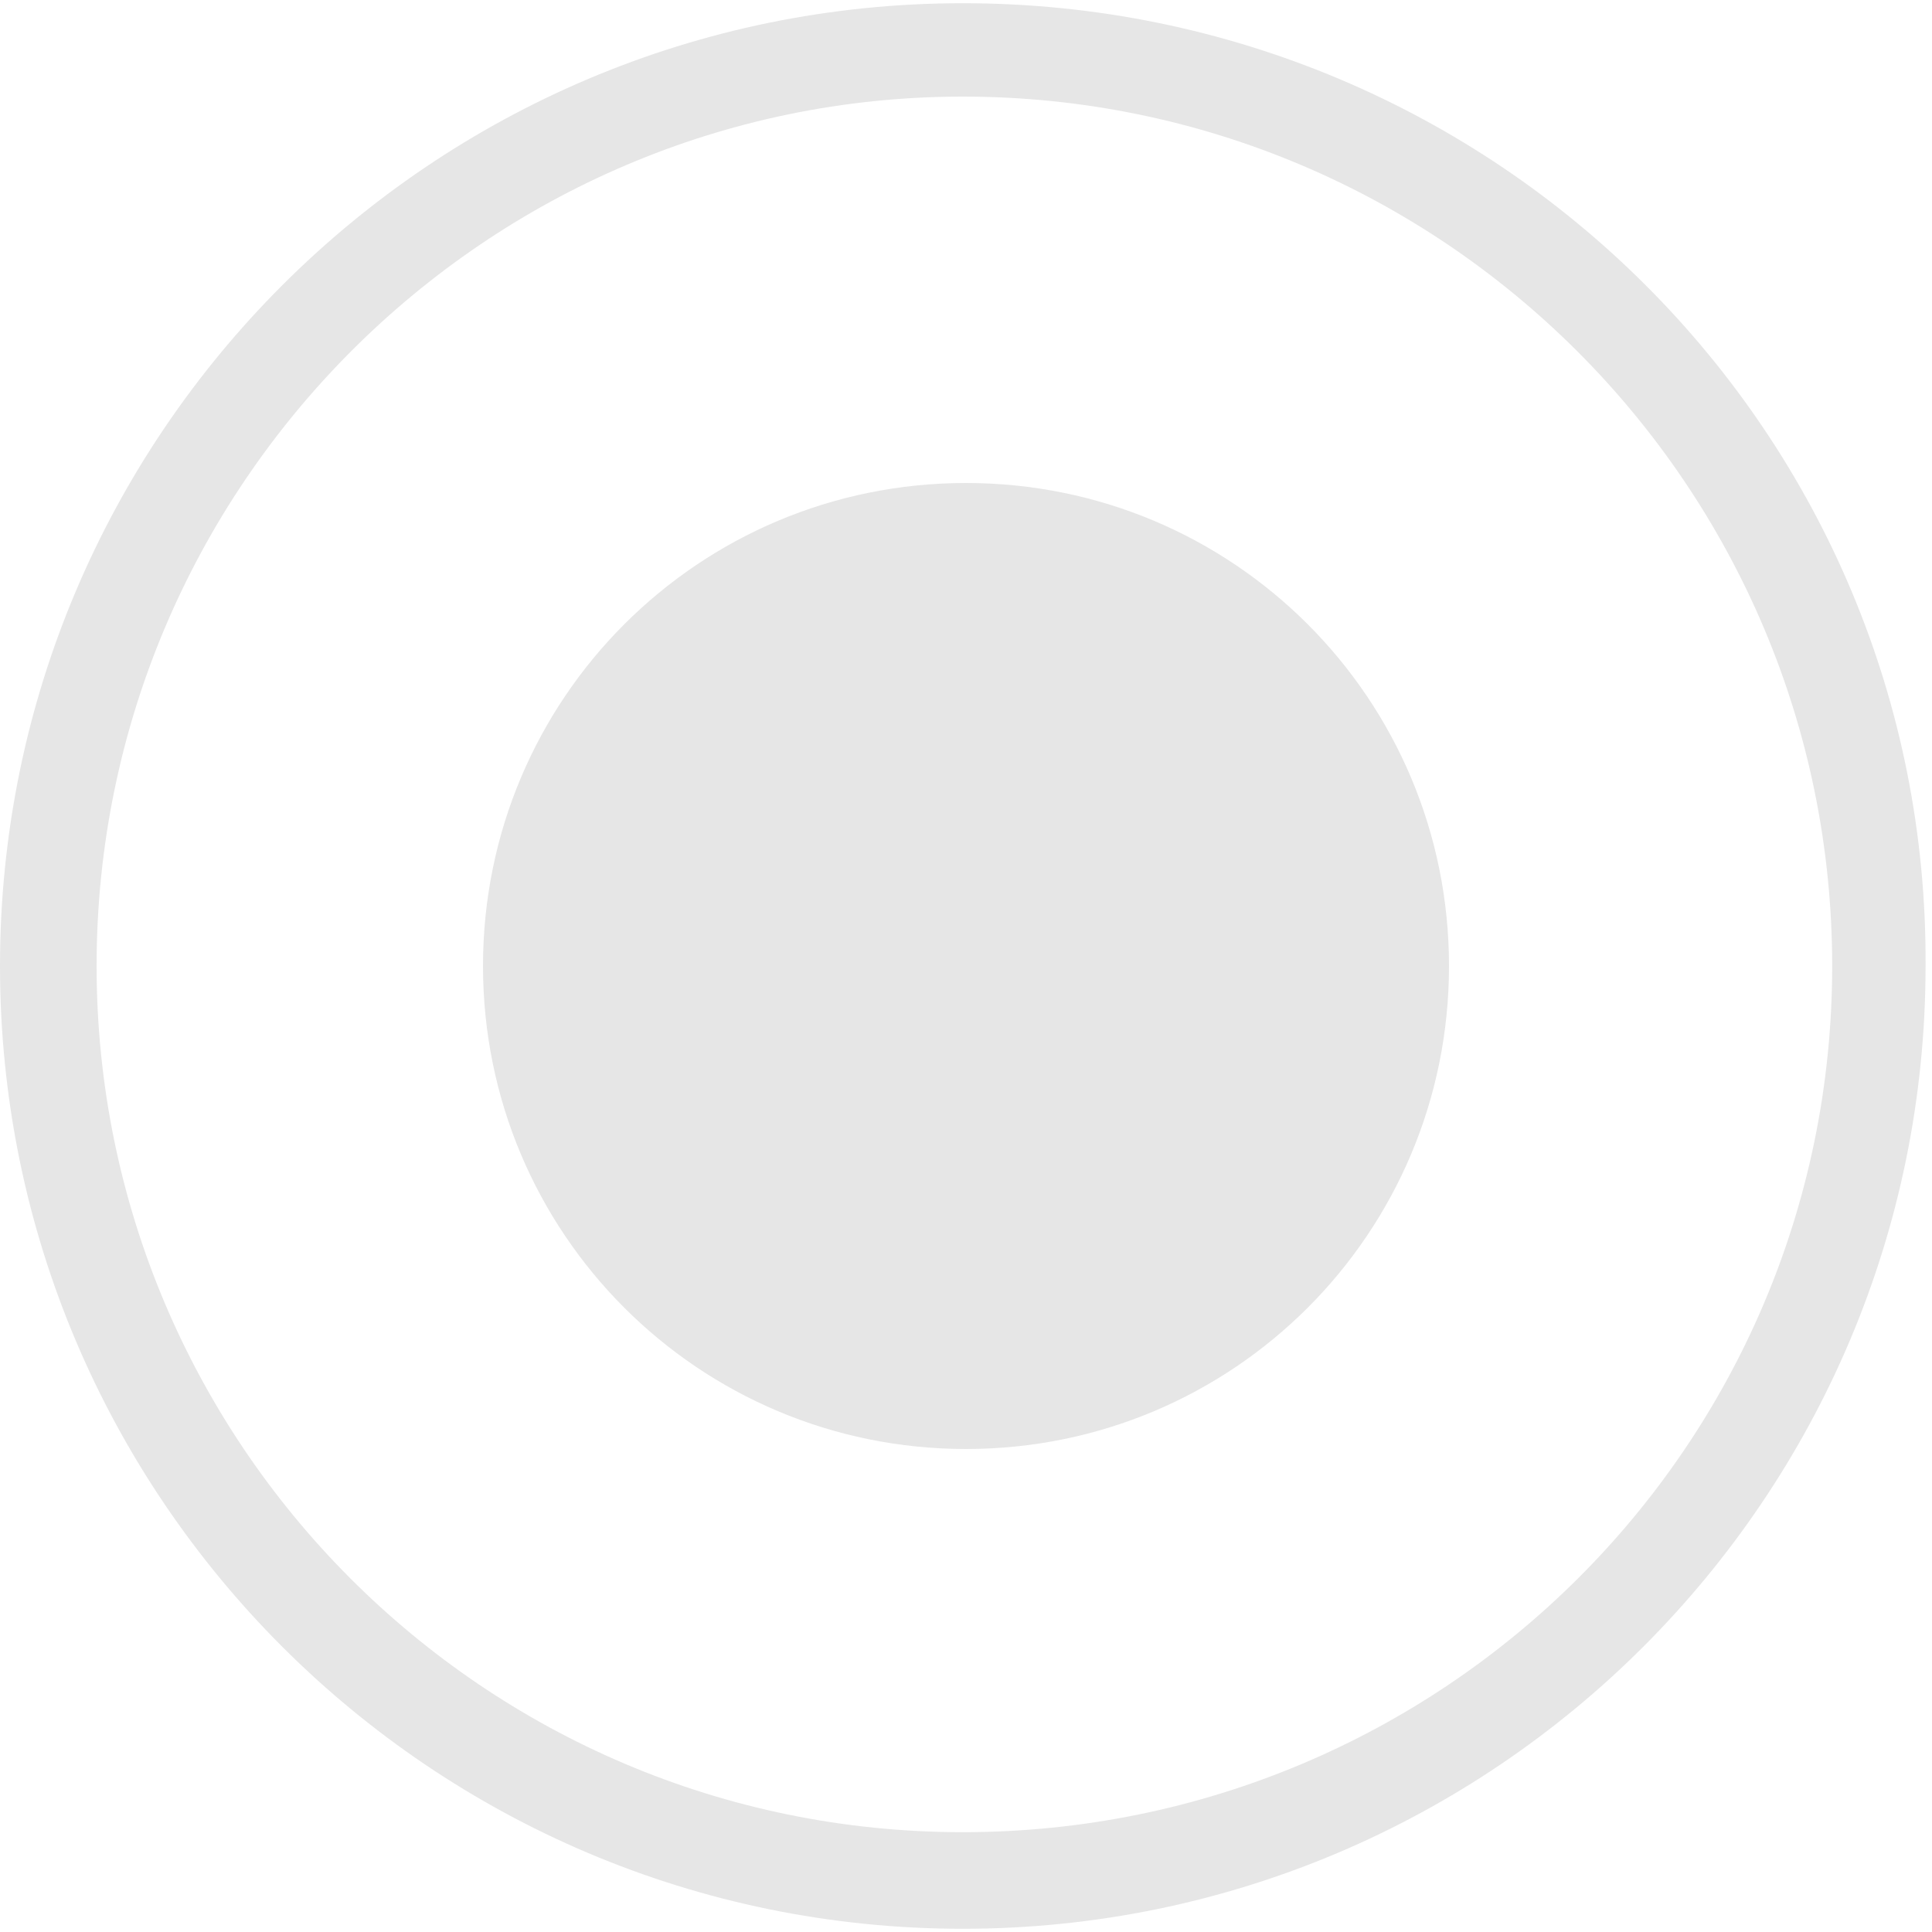 <?xml version="1.0" standalone="no"?><!DOCTYPE svg PUBLIC "-//W3C//DTD SVG 1.1//EN" "http://www.w3.org/Graphics/SVG/1.1/DTD/svg11.dtd"><svg t="1554286732333" class="icon" style="" viewBox="0 0 1024 1024" version="1.1" xmlns="http://www.w3.org/2000/svg" p-id="13244" xmlns:xlink="http://www.w3.org/1999/xlink" width="16" height="16"><defs><style type="text/css"></style></defs><path d="M510.293 1.707C228.693 1.707 0 230.4 0 512s228.693 510.293 510.293 510.293S1020.587 793.6 1020.587 512C1022.293 230.4 793.6 1.707 510.293 1.707z m0 969.387C256 971.093 51.2 764.587 51.2 512 51.2 257.707 257.707 51.2 510.293 51.2c254.293 0 460.8 206.507 460.8 460.8s-206.507 459.093-460.8 459.093z m0 0" p-id="13245" fill="#e6e6e6"></path><path d="M256 512c0 141.653 114.347 256 256 256s256-114.347 256-256-114.347-256-256-256-256 114.347-256 256z m0 0" p-id="13246" fill="#e6e6e6"></path></svg>